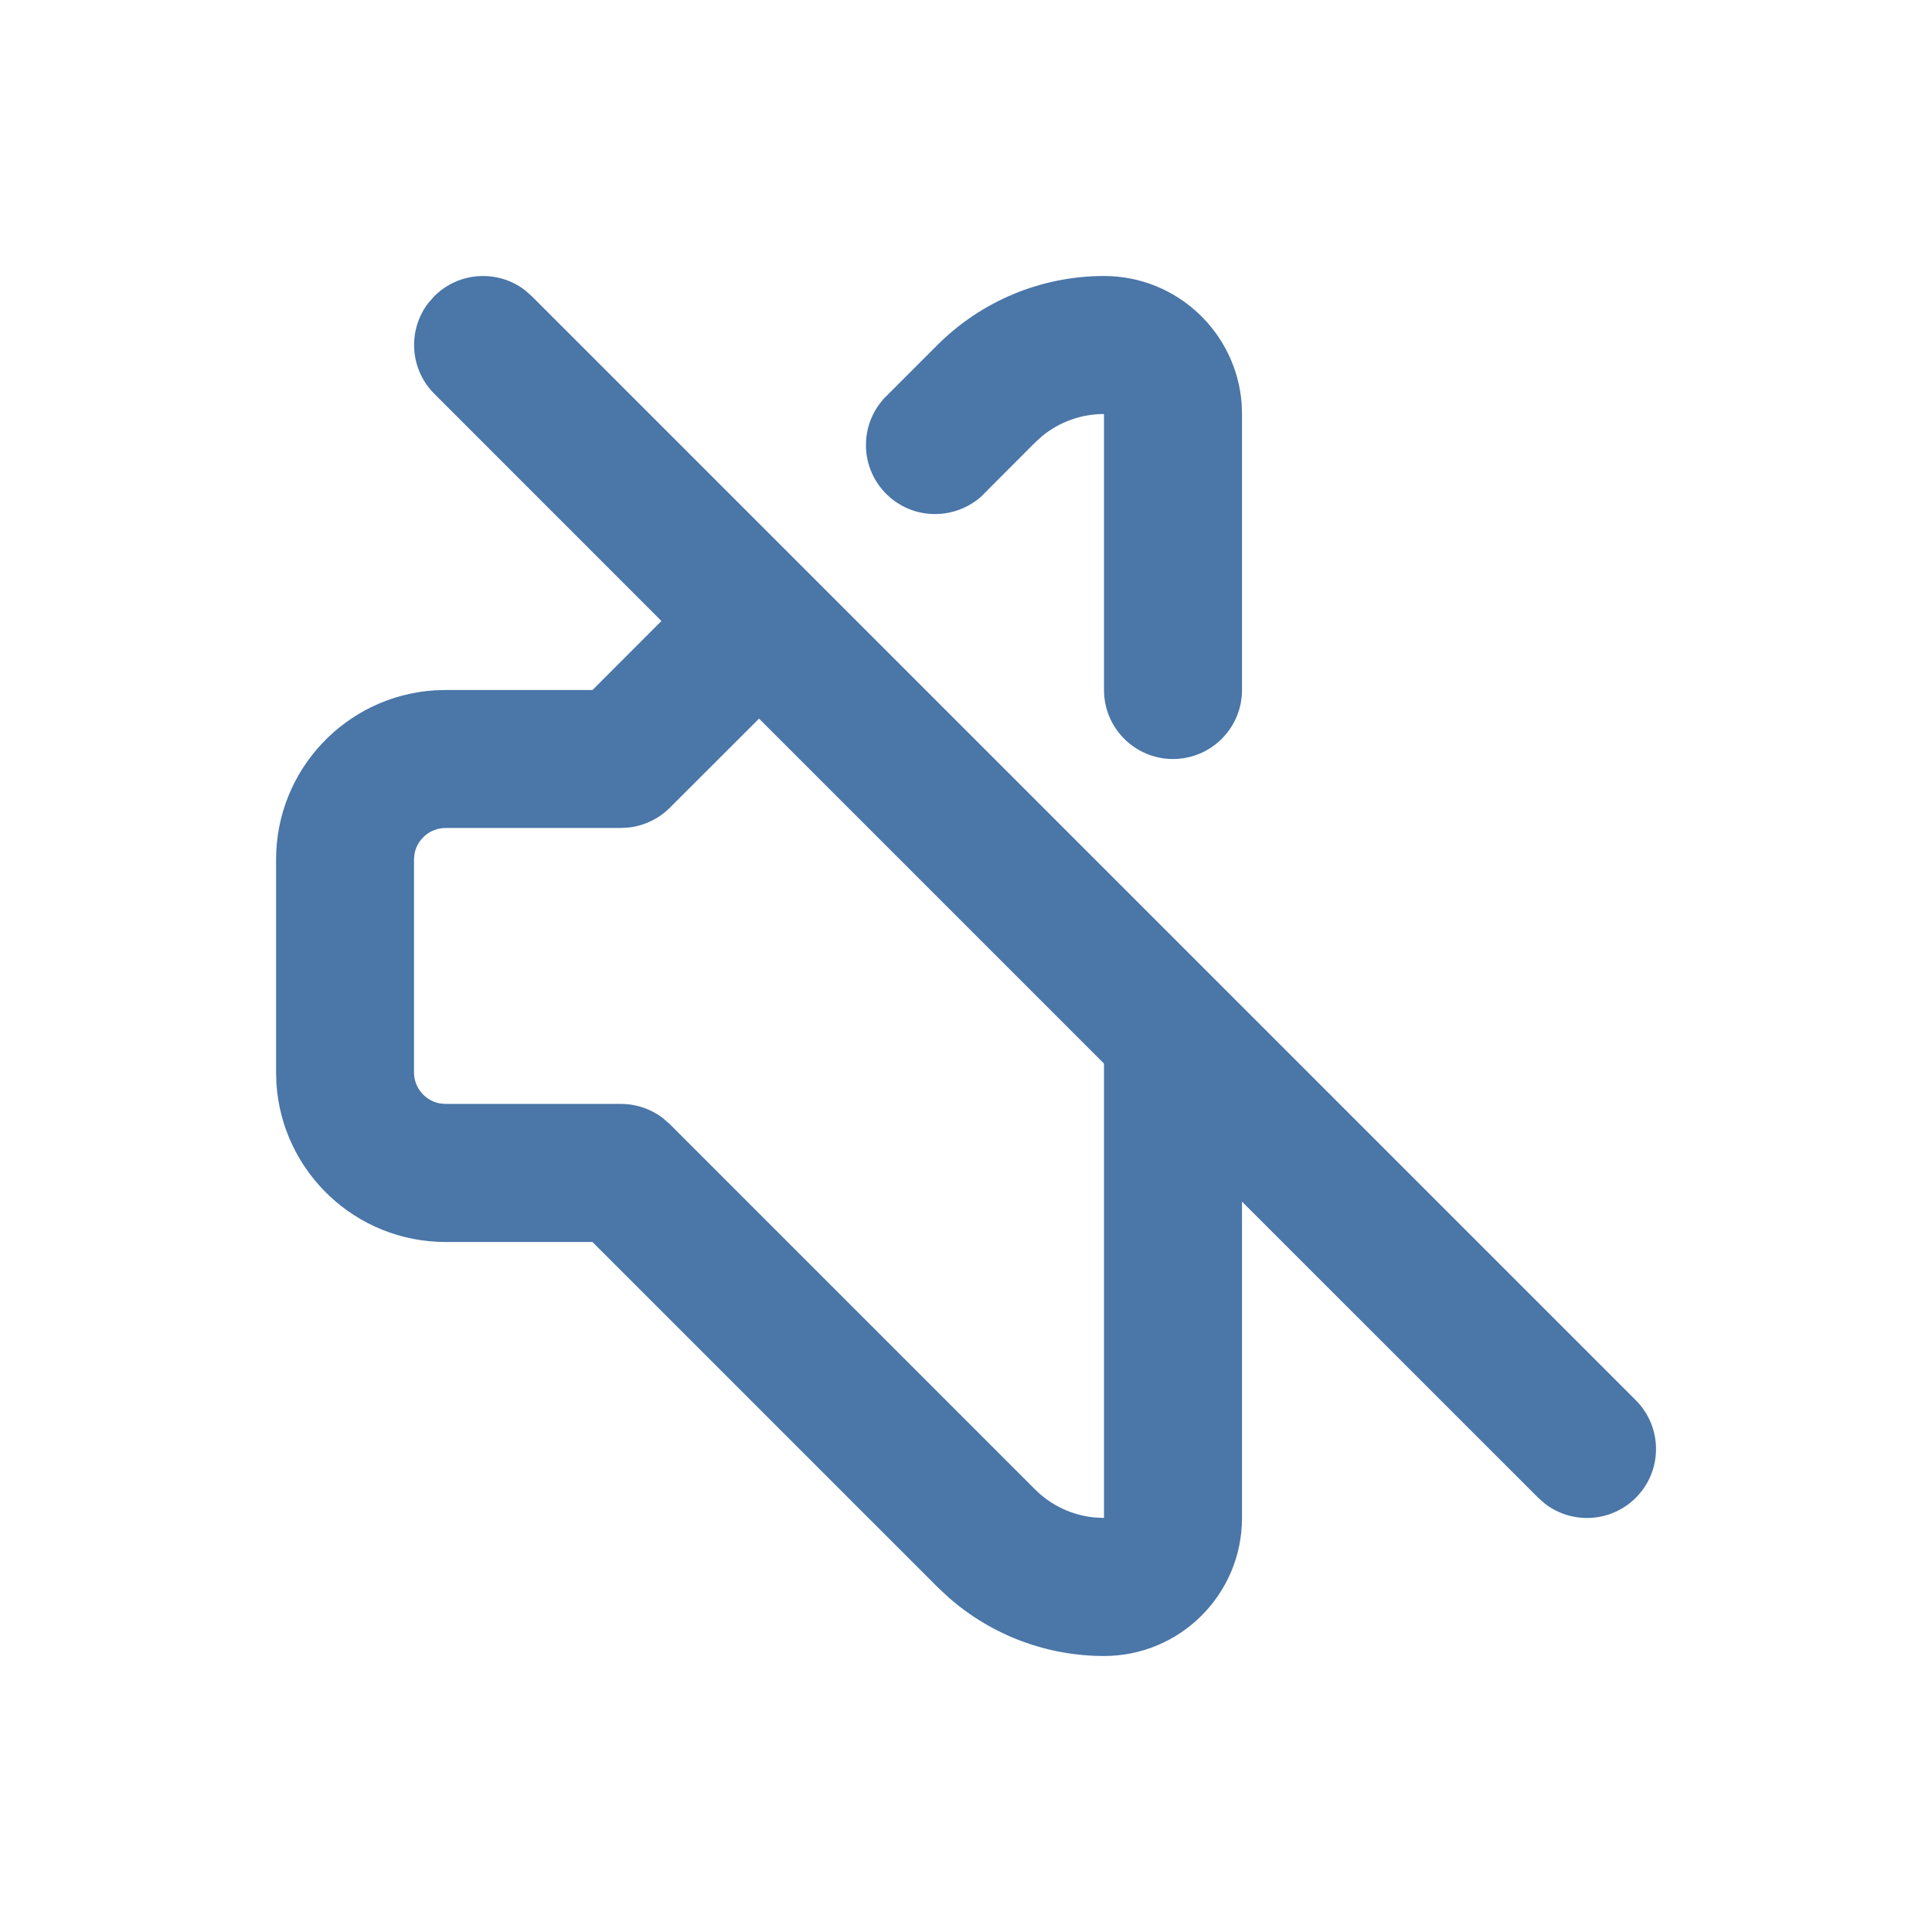 <svg width="28" height="28" xmlns="http://www.w3.org/2000/svg">
 <!-- Generator: Sketch 63.1 (92452) - https://sketch.com -->

 <title>mute_outline_28</title>
 <desc>Created with Sketch.</desc>
 <g>
  <title>background</title>
  <rect fill="none" id="canvas_background" height="402" width="582" y="-1" x="-1"/>
 </g>
 <g>
  <title>Layer 1</title>
  <g fill-rule="evenodd" fill="none" id="Page-1">
   <g id="mute_outline_28">
    <rect id="svg_1" height="28" width="28" y="0" x="0"/>
    <path fill-rule="nonzero" fill="#4a76a8" id="↳-Icon-Color" d="m7.613,4.21l0.094,0.083l16,16c0.391,0.391 0.391,1.024 0,1.414c-0.36,0.36 -0.928,0.388 -1.32,0.083l-0.094,-0.083l-4.293,-4.292l0,4.585c0,1.105 -0.895,2 -2,2c-0.83,0 -1.629,-0.302 -2.249,-0.846l-0.165,-0.154l-5,-5l-2.127,0c-1.303,0 -2.37,-1.014 -2.453,-2.297l-0.005,-0.162l0,-3.083c0,-1.303 1.014,-2.37 2.297,-2.453l0.162,-0.005l2.127,0l0.999,-1l-3.292,-3.293c-0.36,-0.36 -0.388,-0.928 -0.083,-1.32l0.083,-0.094c0.36,-0.36 0.928,-0.388 1.32,-0.083zm3.387,6.205l-1.293,1.292c-0.156,0.156 -0.359,0.255 -0.576,0.284l-0.131,0.009l-2.542,0c-0.225,0 -0.412,0.162 -0.451,0.376l-0.007,0.082l0,3.083c0,0.225 0.162,0.412 0.376,0.451l0.082,0.007l2.542,0c0.221,0 0.434,0.073 0.608,0.206l0.099,0.087l5.293,5.293c0.232,0.232 0.536,0.375 0.86,0.407l0.14,0.007l0,-6.585l-5,-5zm5,-6.415c1.054,0 1.918,0.816 1.995,1.851l0.005,0.149l0,4l0,0c0,0.552 -0.448,1 -1,1c-0.552,0 -1,-0.448 -1,-1l0,-4c-0.328,0 -0.645,0.114 -0.896,0.32l-0.104,0.094l-0.792,0.794c-0.178,0.15 -0.407,0.242 -0.658,0.242c-0.552,0 -1,-0.448 -1,-1c0,-0.251 0.092,-0.48 0.245,-0.655l-0.002,-0.002l0.033,-0.033c0.011,-0.011 0.022,-0.022 0.033,-0.033l0.727,-0.727c0.64,-0.64 1.509,-1 2.414,-1z"/>
   </g>
  </g>
 </g>
</svg>